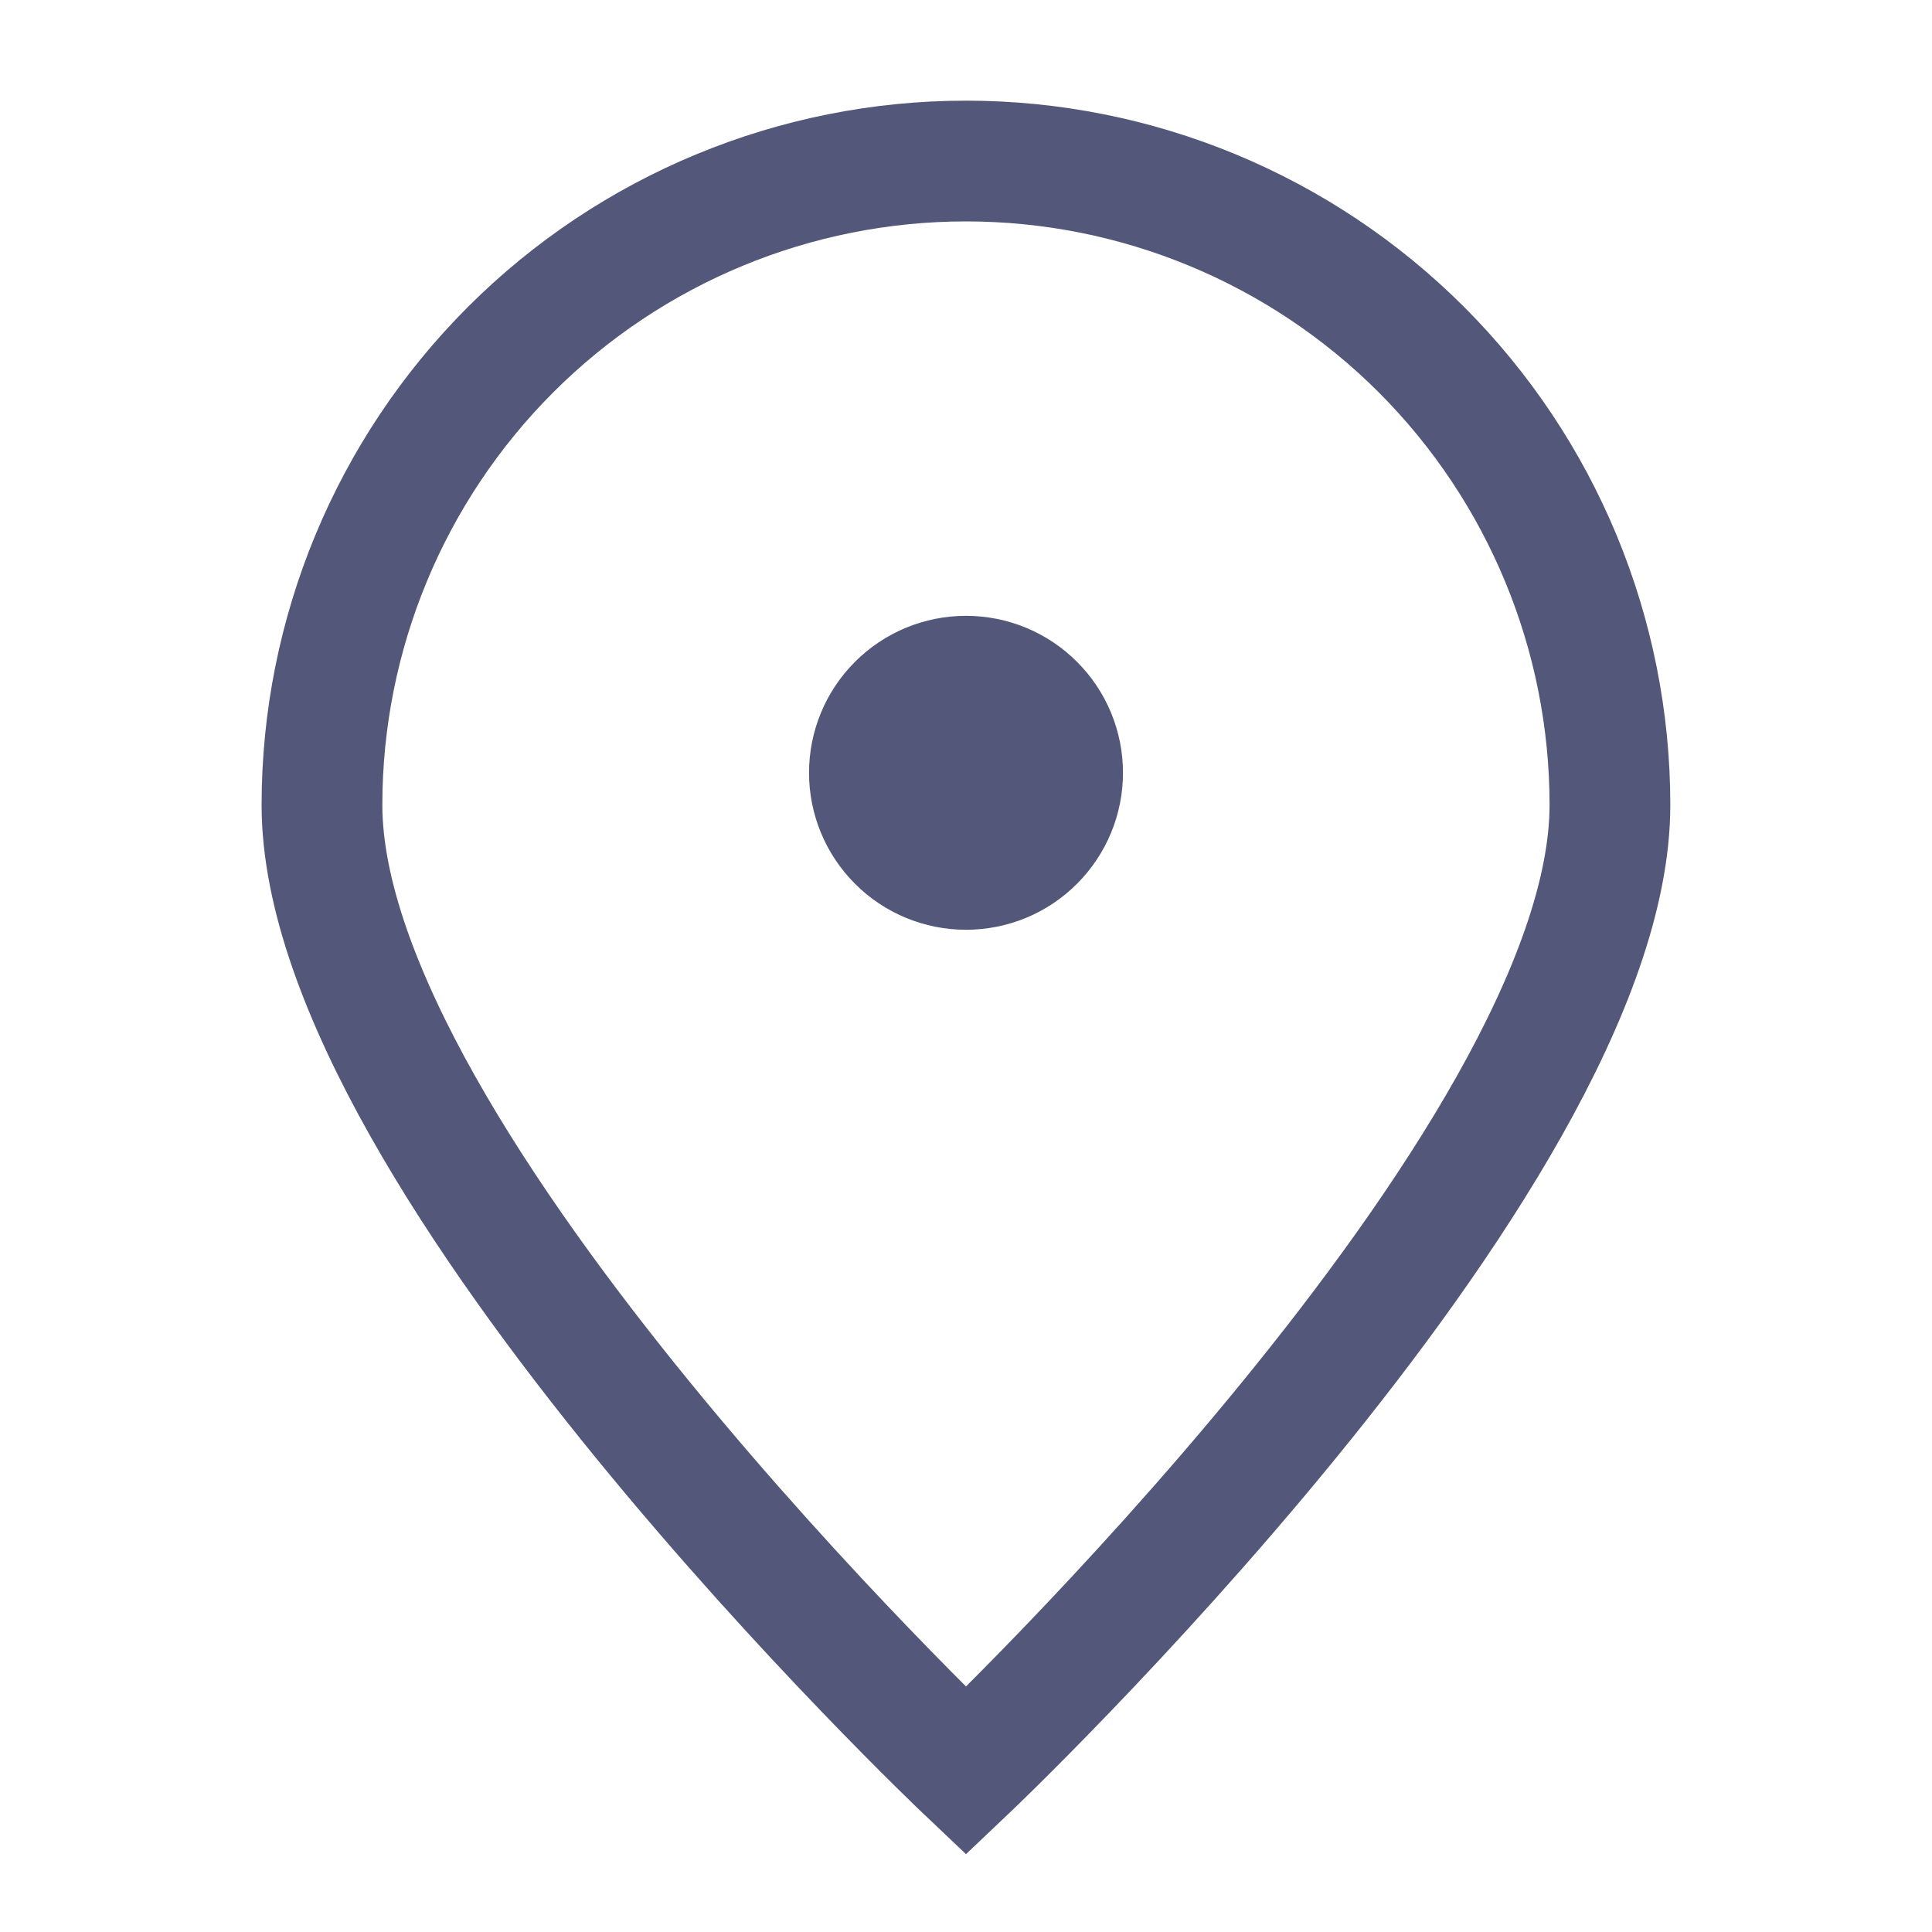 <svg width="20" height="20" viewBox="0 0 20 20" fill="none" xmlns="http://www.w3.org/2000/svg">
<path d="M16.666 8.333C16.666 12.015 10 18.333 10 18.333C10 18.333 3.333 12.015 3.333 8.333C3.333 6.565 4.035 4.87 5.286 3.619C6.536 2.369 8.232 1.667 10 1.667C11.768 1.667 13.463 2.369 14.714 3.619C15.964 4.87 16.666 6.565 16.666 8.333V8.333Z" stroke="#53587A" stroke-width="1.25"/>
<path d="M10 9C10.265 9 10.52 8.895 10.707 8.707C10.895 8.519 11 8.265 11 8C11 7.735 10.895 7.48 10.707 7.293C10.52 7.105 10.265 7 10 7C9.735 7 9.48 7.105 9.293 7.293C9.105 7.48 9 7.735 9 8C9 8.265 9.105 8.519 9.293 8.707C9.48 8.895 9.735 9 10 9Z" fill="#53587A" stroke="#53587A" stroke-width="1.25" stroke-linecap="round" stroke-linejoin="round"/>
</svg>
